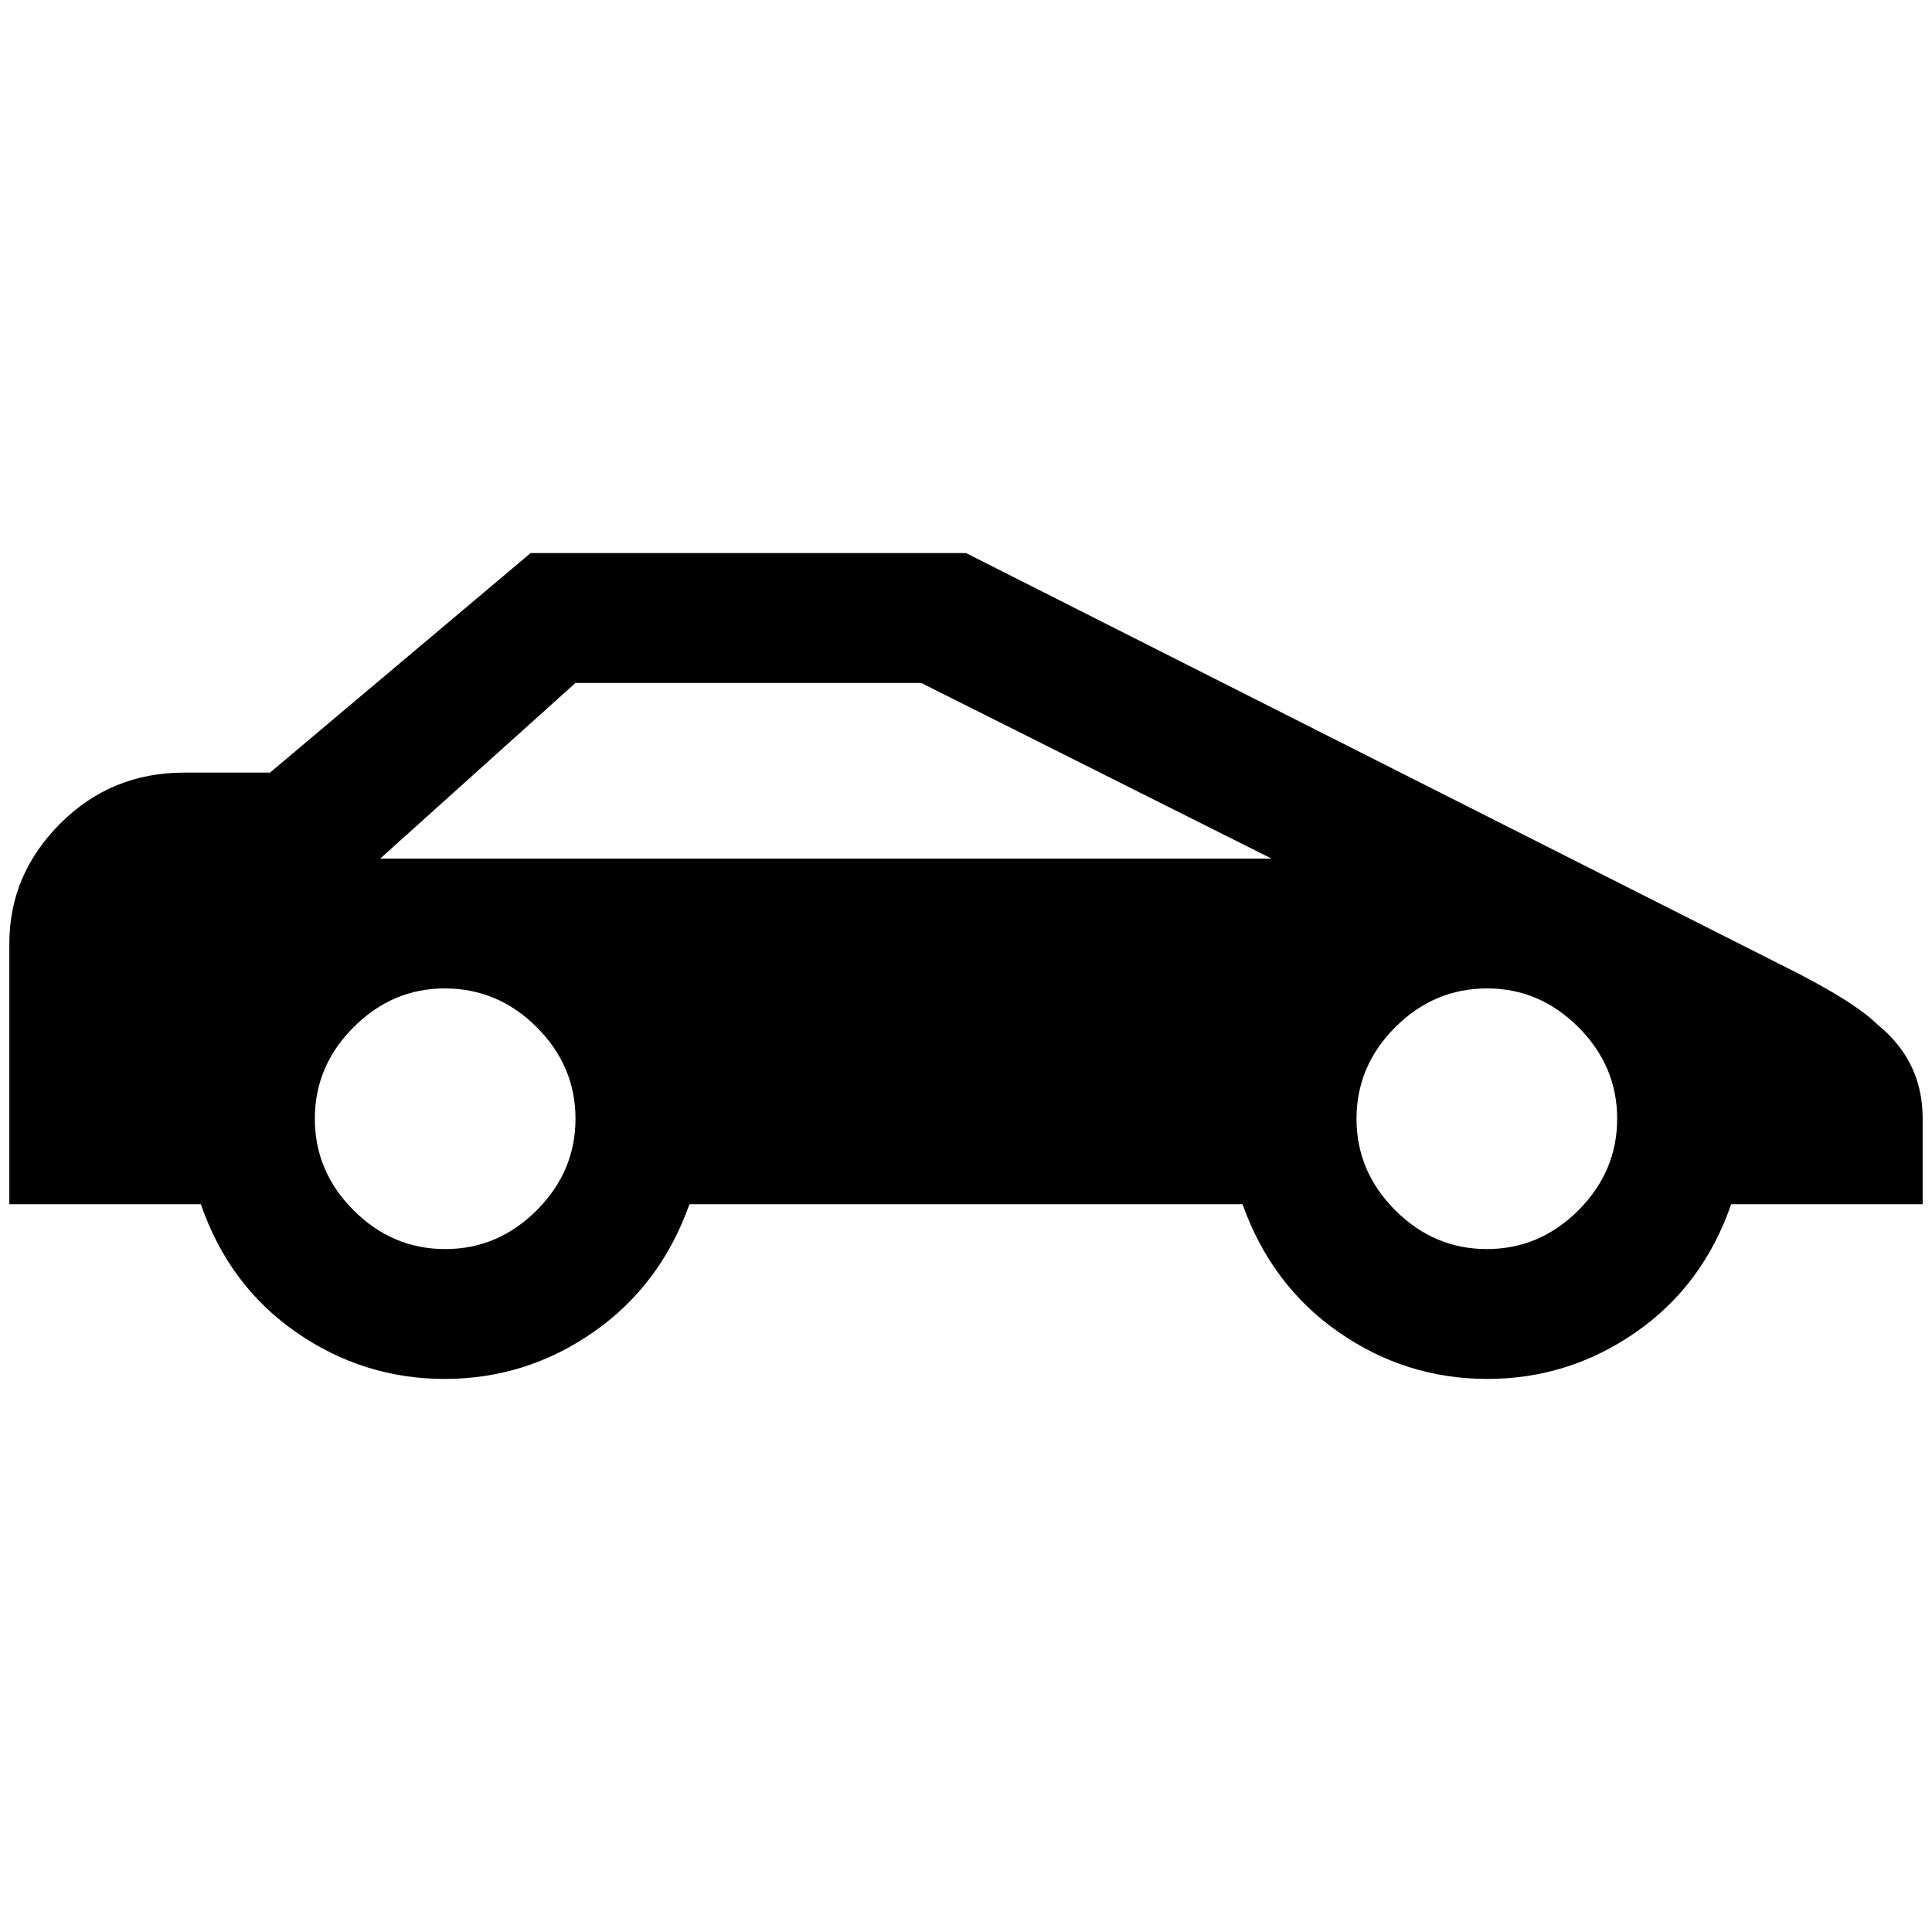 <?xml version="1.0" standalone="no"?>
<!DOCTYPE svg PUBLIC "-//W3C//DTD SVG 1.1//EN" "http://www.w3.org/Graphics/SVG/1.1/DTD/svg11.dtd" >
<svg xmlns="http://www.w3.org/2000/svg" xmlns:xlink="http://www.w3.org/1999/xlink" version="1.1" width="2048" height="2048" viewBox="-10 0 2068 2048">
   <path fill="currentColor"
d="M1024 582h-466l-279 235h-92q-78 0 -132.5 54.5t-54.5 128.5v279h205q30 87 102 137t159 50t159 -50t103 -137h592q31 87 103 137t159 50t159 -50t102 -137h205v-92q0 -61 -48 -100q-26 -26 -105 -65zM397 909l209 -188h370l375 188h-954zM466 1048q57 0 98.5 41.5
t41.5 98t-41.5 98t-98 41.5t-98 -41.5t-41.5 -98t41.5 -98t97.5 -41.5zM1582 1048q56 0 97.5 41.5t41.5 98t-41.5 98t-98 41.5t-98 -41.5t-41.5 -98t41.5 -98t98.5 -41.5z" />
</svg>

